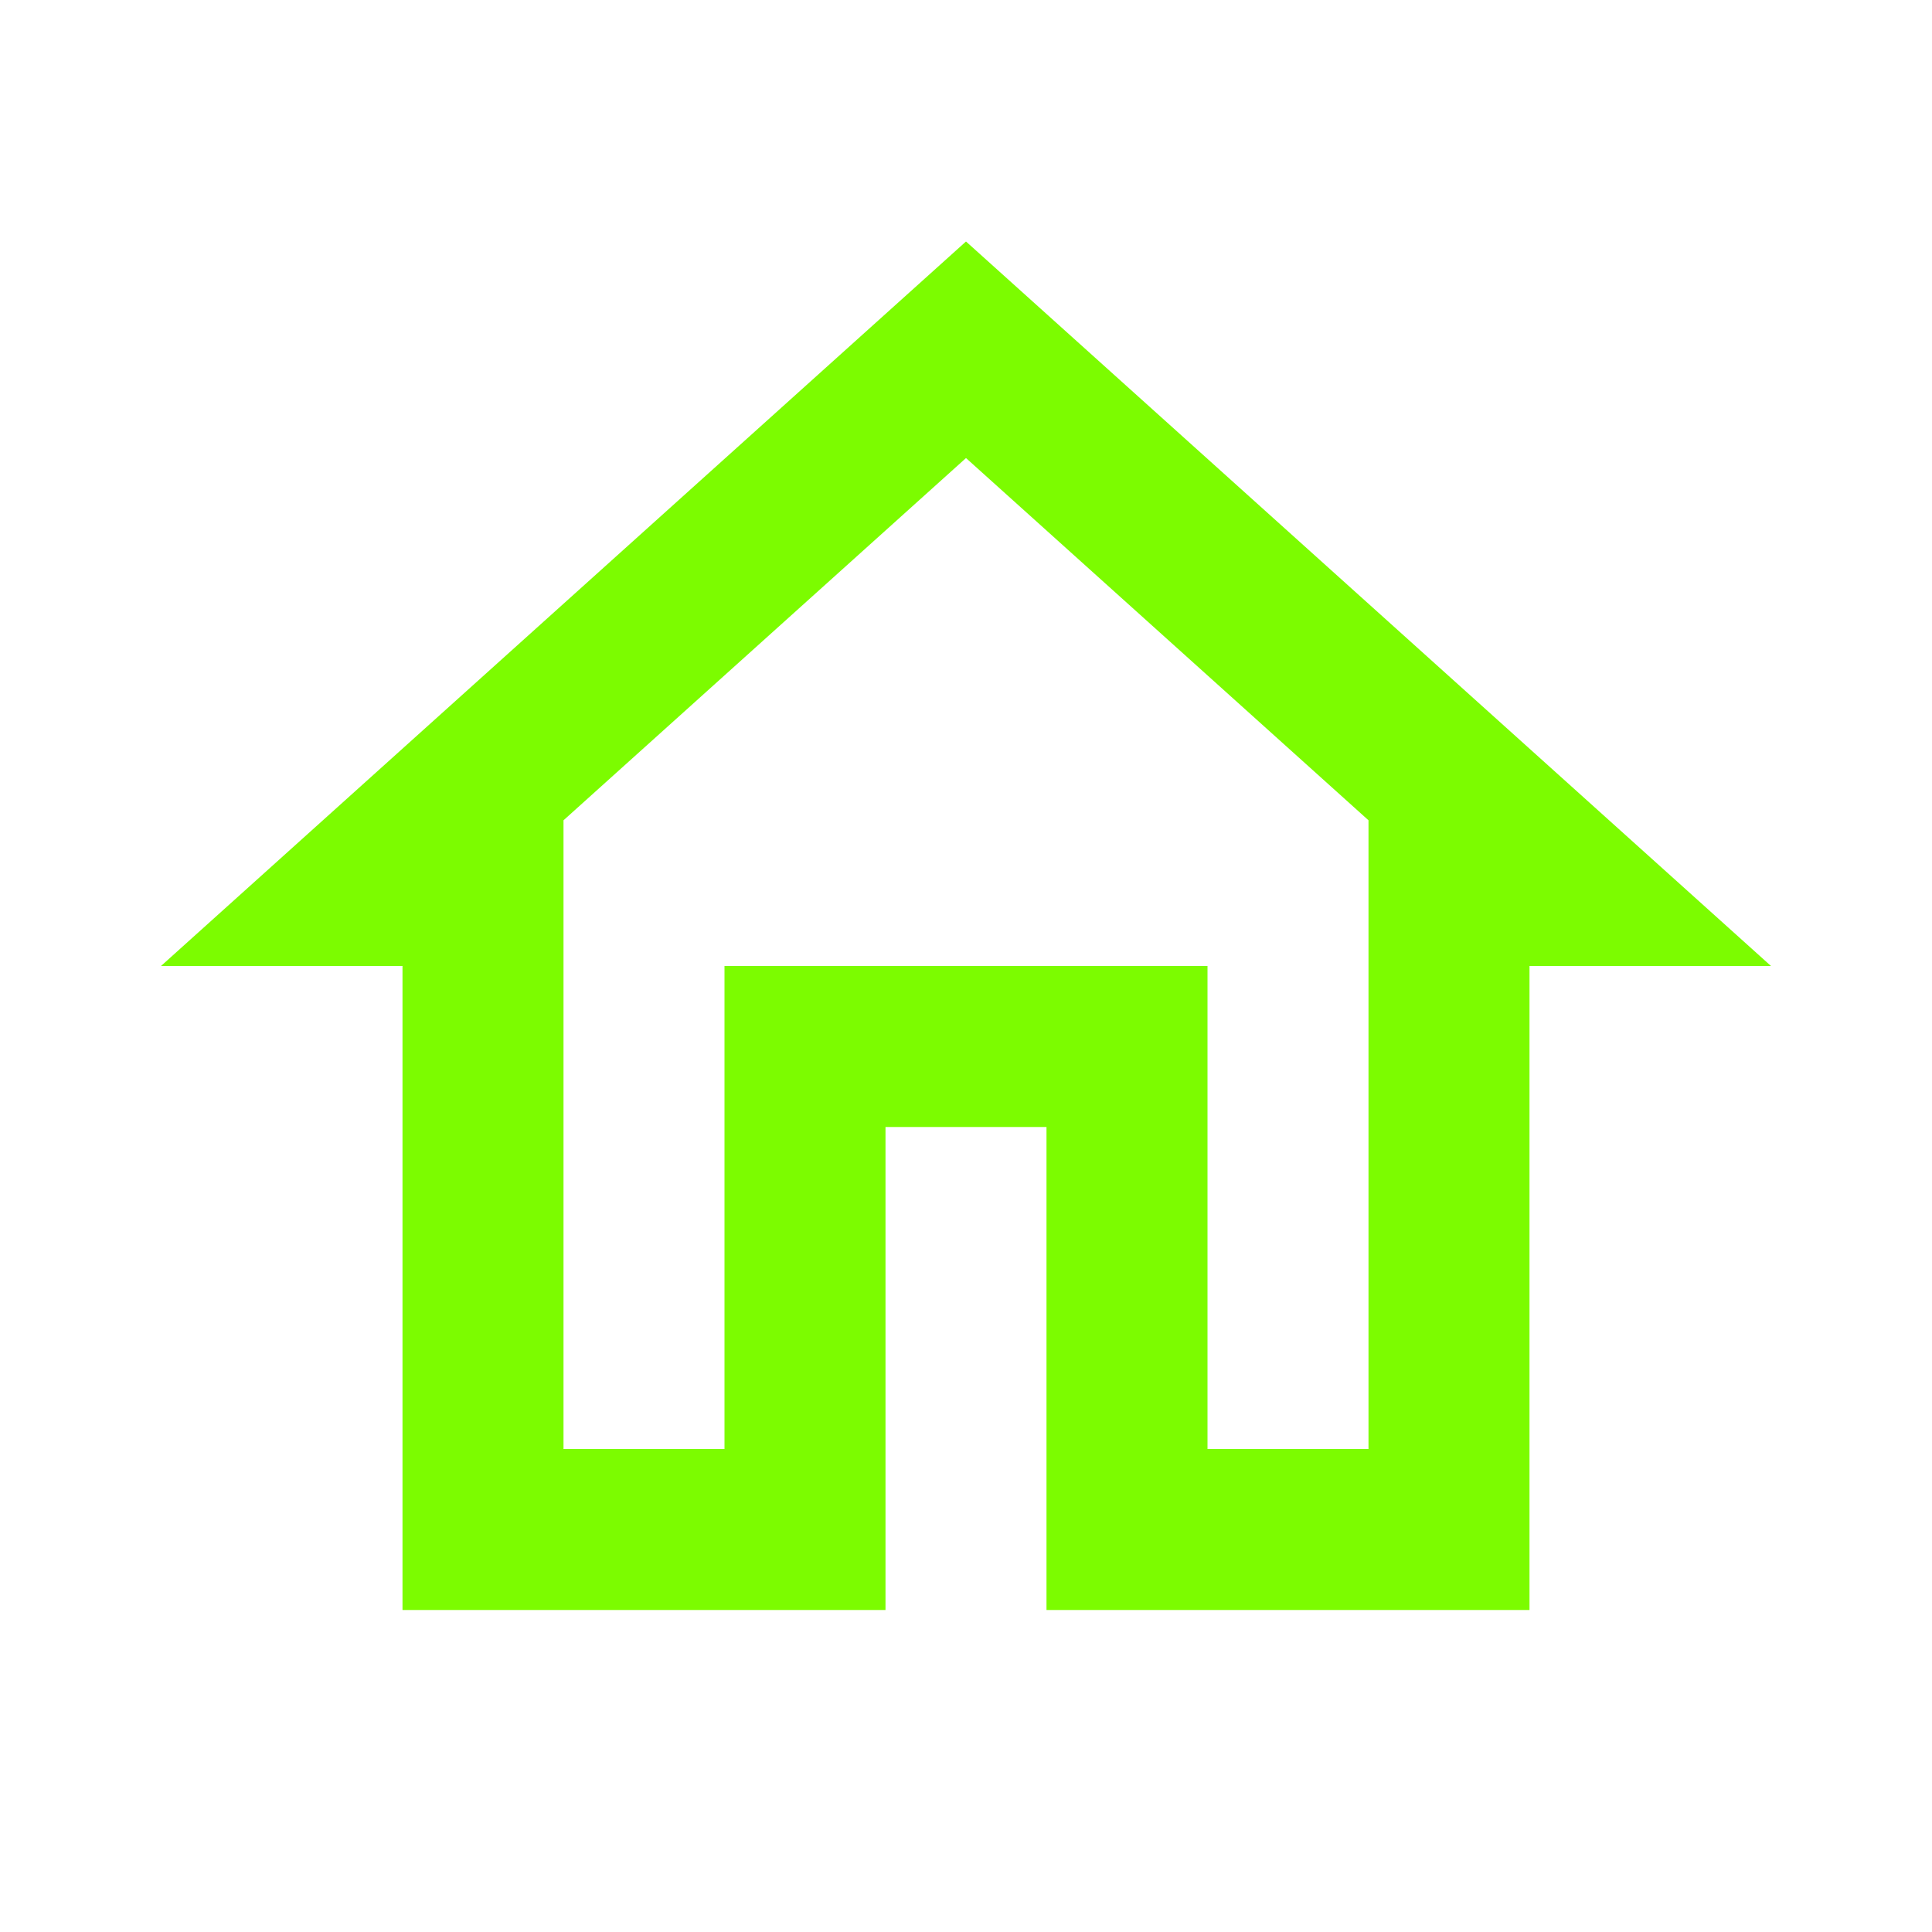 <svg xmlns="http://www.w3.org/2000/svg" height="24px" viewBox="0 0 24 24" width="24px" fill="#7cfc00"><path d="M0 0h24v24H0V0z" fill="none"/><path d="M12 5.69l5 4.5V18h-2v-6H9v6H7v-7.81l5-4.5M12 3L2 12h3v8h6v-6h2v6h6v-8h3L12 3z"/></svg>